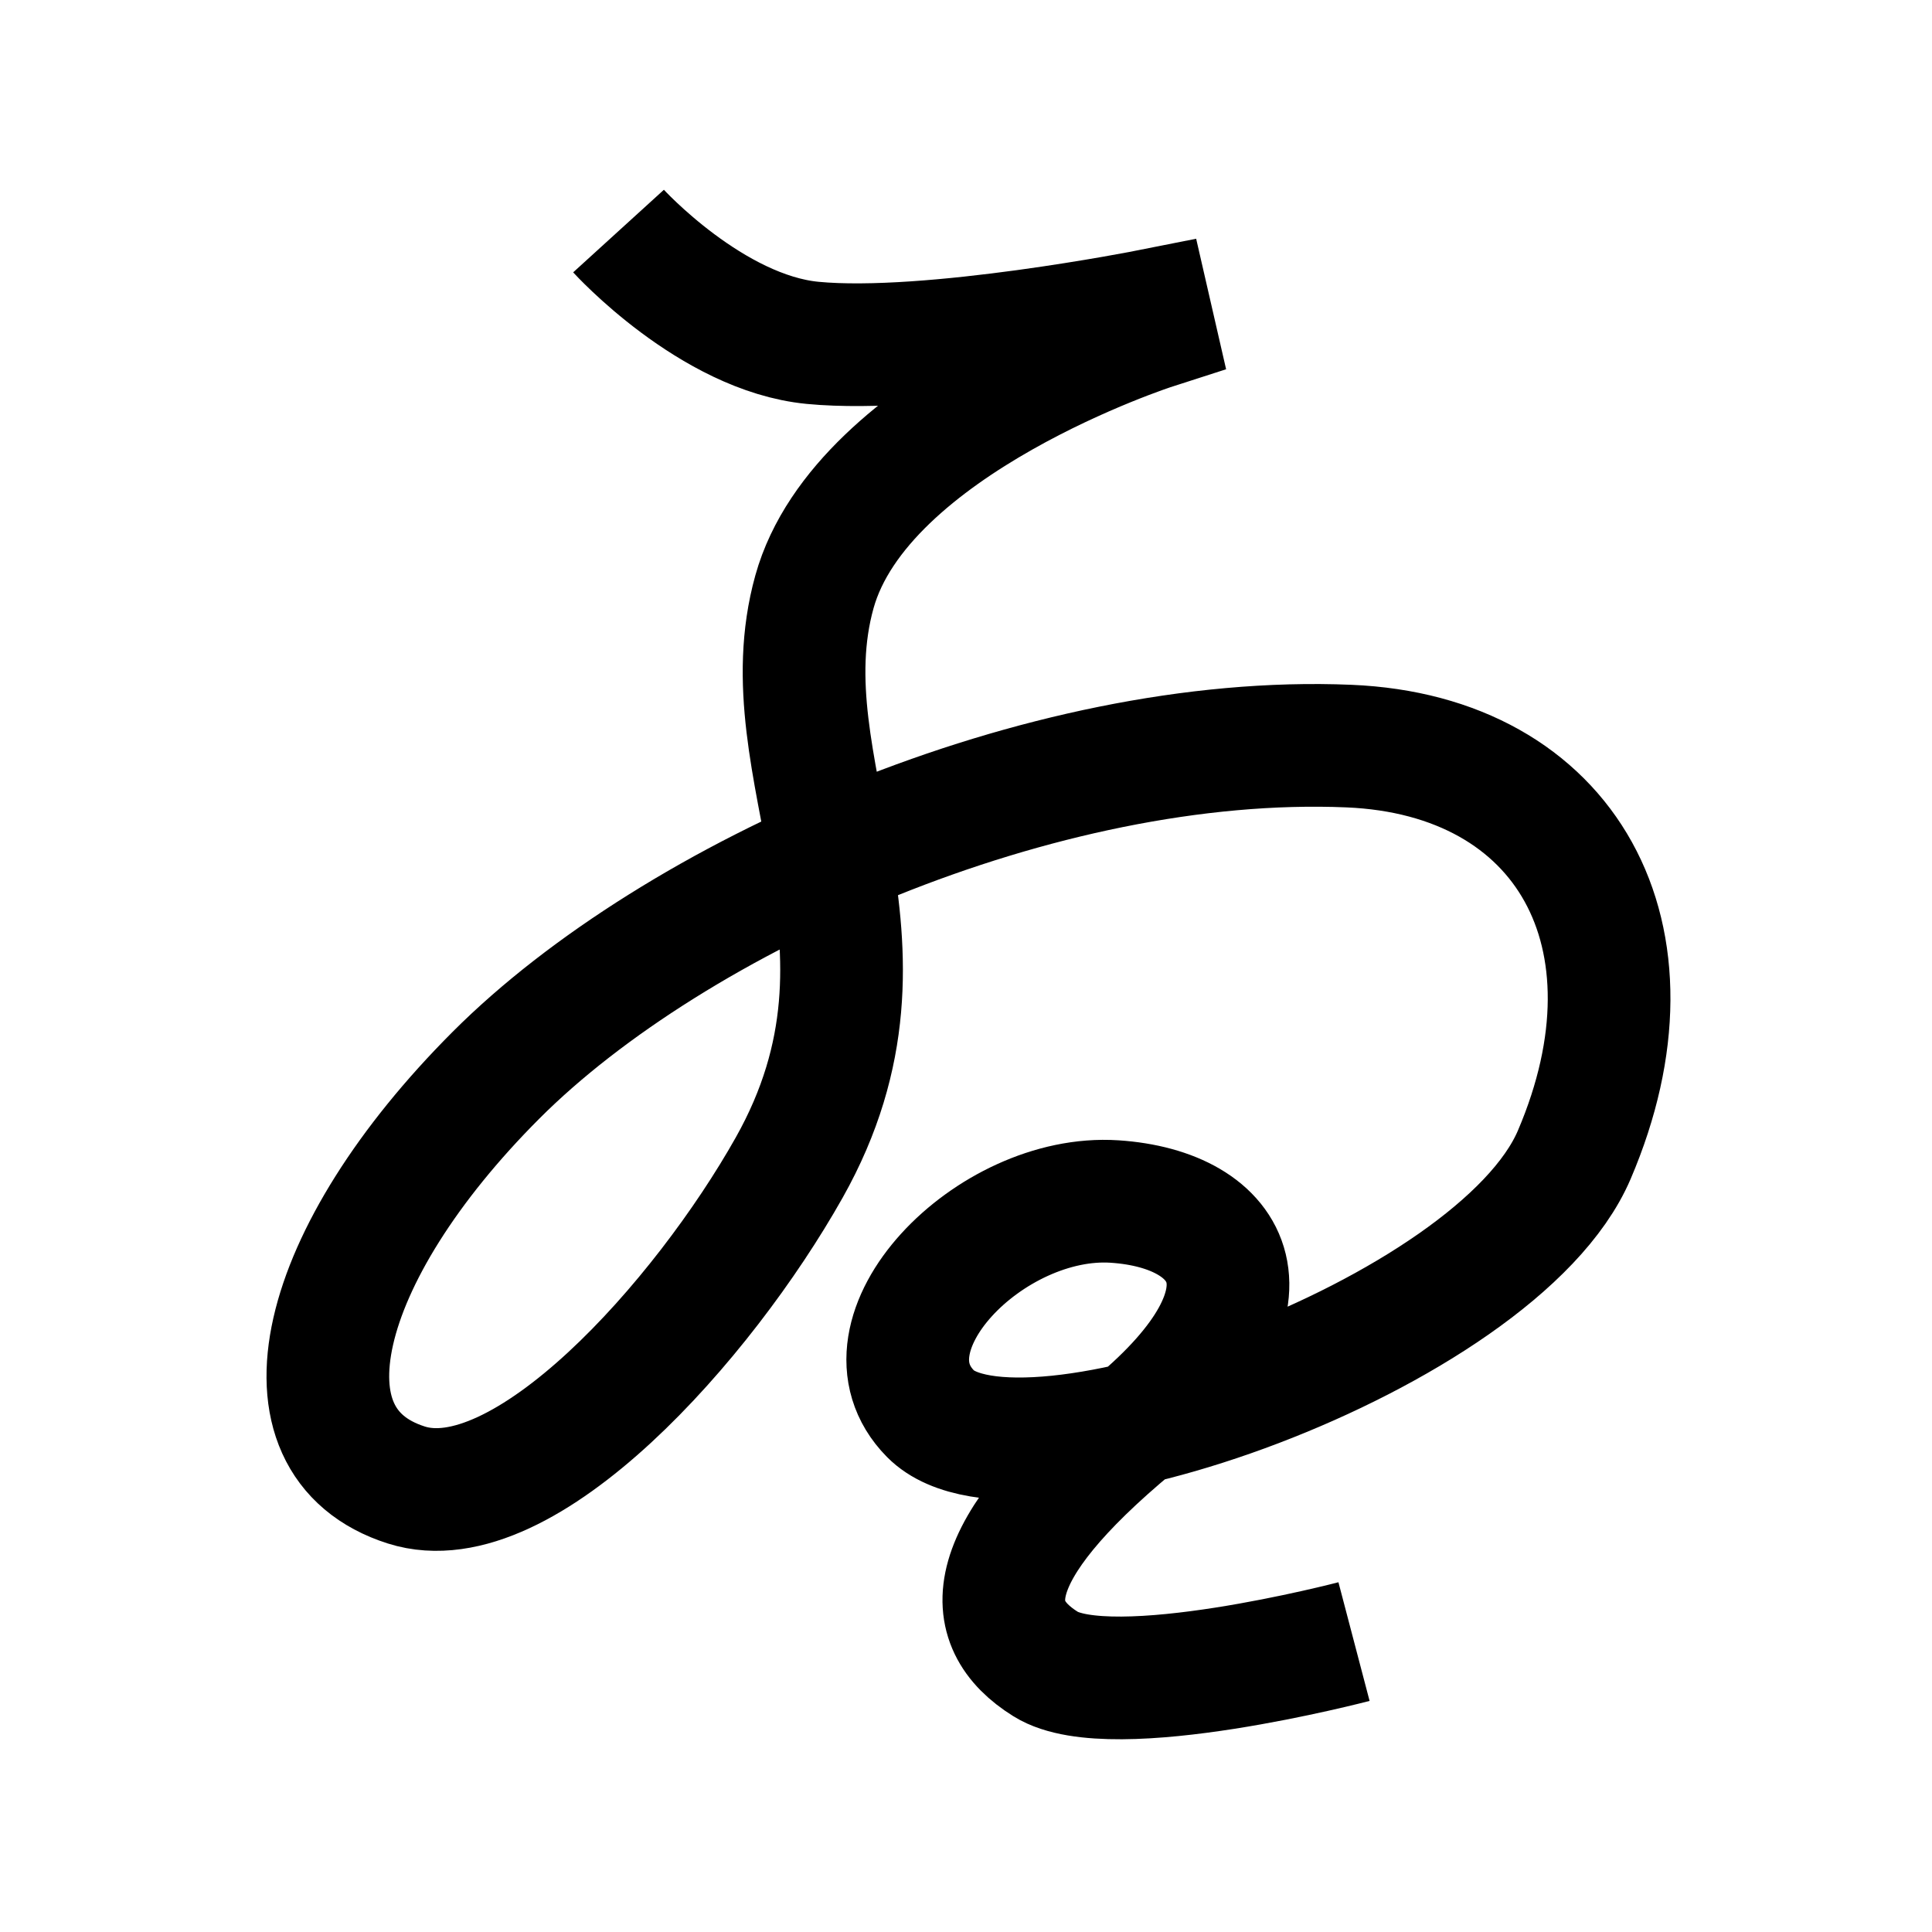 <?xml version="1.0" encoding="UTF-8"?>
<svg xmlns="http://www.w3.org/2000/svg" xmlns:xlink="http://www.w3.org/1999/xlink" width="1000pt" height="1000pt" viewBox="0 0 1000 1000" version="1.1">
<g id="surface1">
<path style="fill:none;stroke-width:12.7;stroke-linecap:butt;stroke-linejoin:miter;stroke:rgb(0%,0%,0%);stroke-opacity:1;stroke-miterlimit:4;" d="M 64.03 23.919 C 64.03 23.919 73.649 34.487 84.131 35.493 C 96.291 36.659 119.016 32.144 119.016 32.144 L 119.434 33.967 C 119.434 33.967 89.2 43.7 84.31 61.266 C 79.166 79.745 94.9 97.4 81.699 120.866 C 72.819 136.65 54.222 157.587 42.063 153.727 C 28.072 149.285 32.781 129.884 51.355 111.296 C 69.887 92.752 107.8 75.9 139.634 77.235 C 162.193 78.181 172.636 96.921 162.968 119.54 C 154.982 138.225 105.549 155.698 96.328 146.354 C 88.241 138.16 102.495 123.527 115.387 124.382 C 127.546 125.188 133.335 134.301 117.371 147.547 C 101.408 160.792 101.426 168.015 108.252 172.268 C 115.079 176.521 140.167 169.936 140.167 169.936 " transform="matrix(5,0,0,5,0,0)"/>
</g>
</svg>
